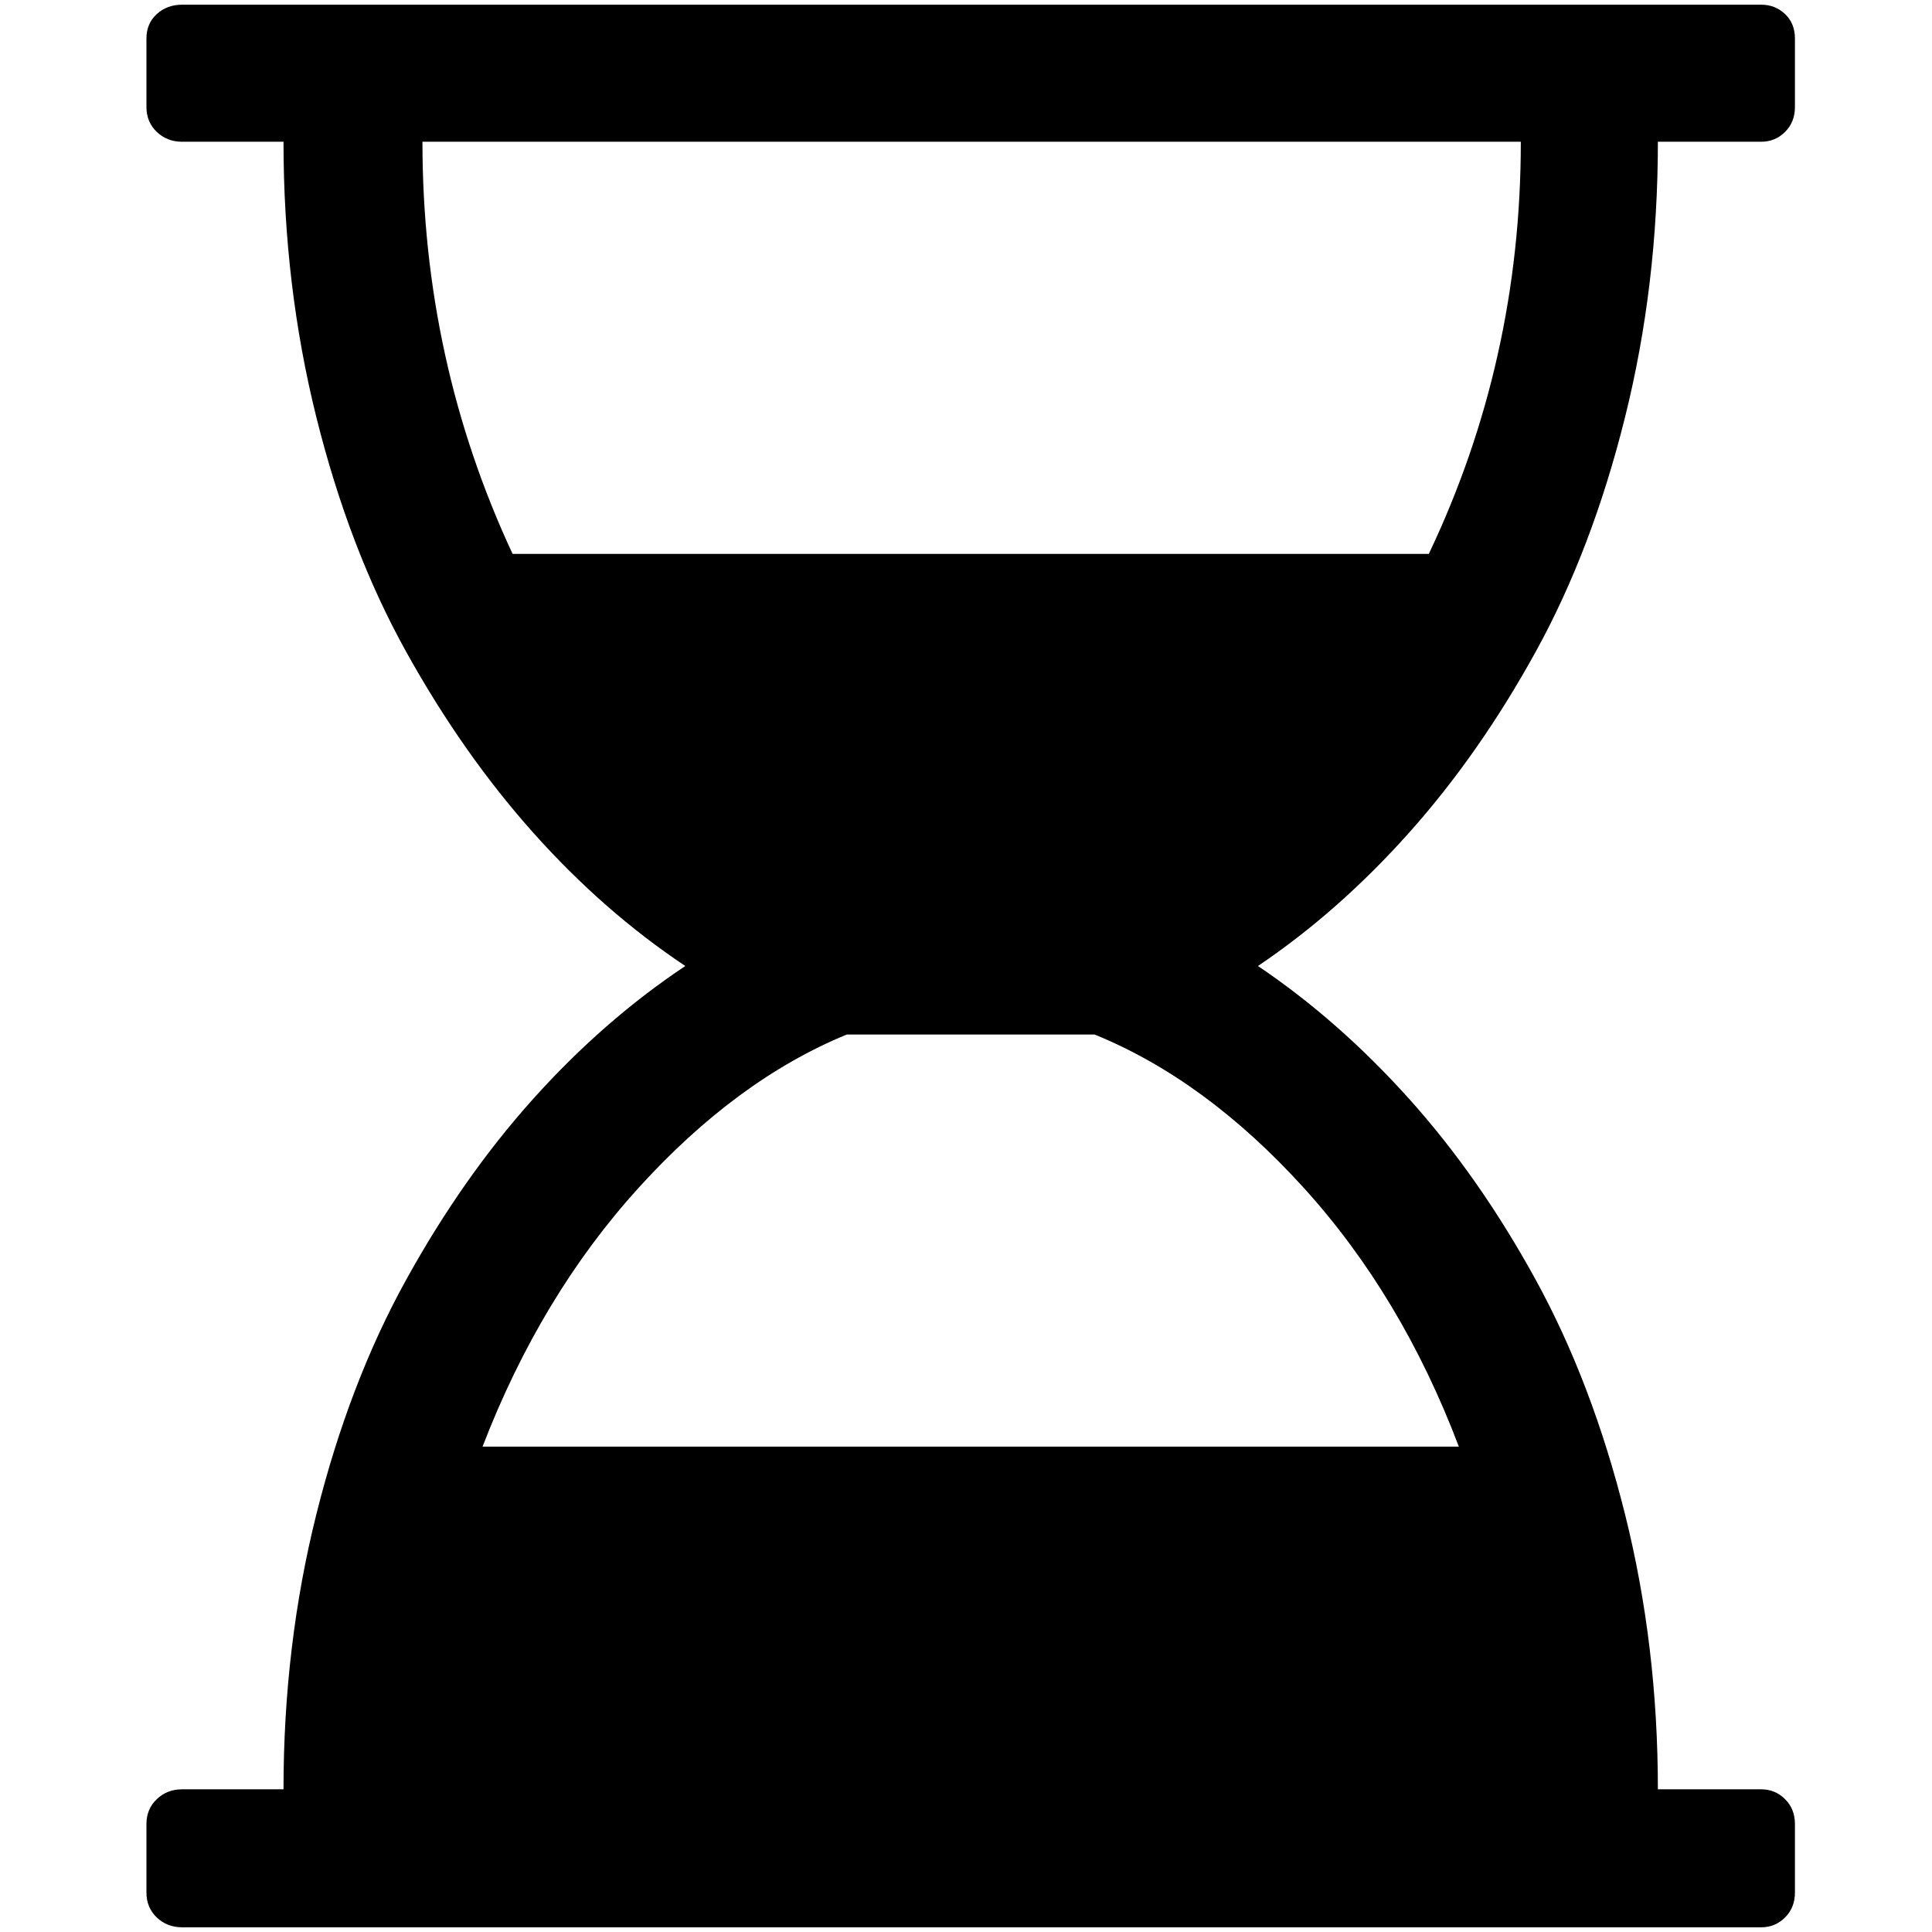 <?xml version="1.0" standalone="no"?>
<!DOCTYPE svg PUBLIC "-//W3C//DTD SVG 1.1//EN" "http://www.w3.org/Graphics/SVG/1.1/DTD/svg11.dtd" >
<svg xmlns="http://www.w3.org/2000/svg" xmlns:xlink="http://www.w3.org/1999/xlink" version="1.1" width="2048" height="2048" viewBox="-10 0 2058 2048">
   <path fill="currentColor"
d="M1756 146q0 153 -35 293.5t-95 249.5t-135 193t-161 142q86 58 161 141.5t135 193t95 249.5t35 293h110q15 0 25.5 10.5t10.5 26.5v73q0 16 -10.5 26.5t-25.5 10.5h-1682q-16 0 -27 -10.5t-11 -26.5v-73q0 -16 11 -26.5t27 -10.5h108q0 -153 35 -293t95.5 -249.5
t135.5 -193t162 -141.5q-87 -58 -162 -142t-135.5 -193t-95.5 -249.5t-35 -293.5h-108q-16 0 -27 -10.5t-11 -26.5v-73q0 -16 11 -26t27 -10h1682q15 0 25.5 10t10.5 26v73q0 16 -10.5 26.5t-25.5 10.5h-110zM1610 146h-1170q0 233 96 439h976q98 -206 98 -439zM1544 1536
q-61 -161 -165.5 -276t-222.5 -163h-264q-117 48 -221.5 163t-166.5 276h1040z" />
</svg>
